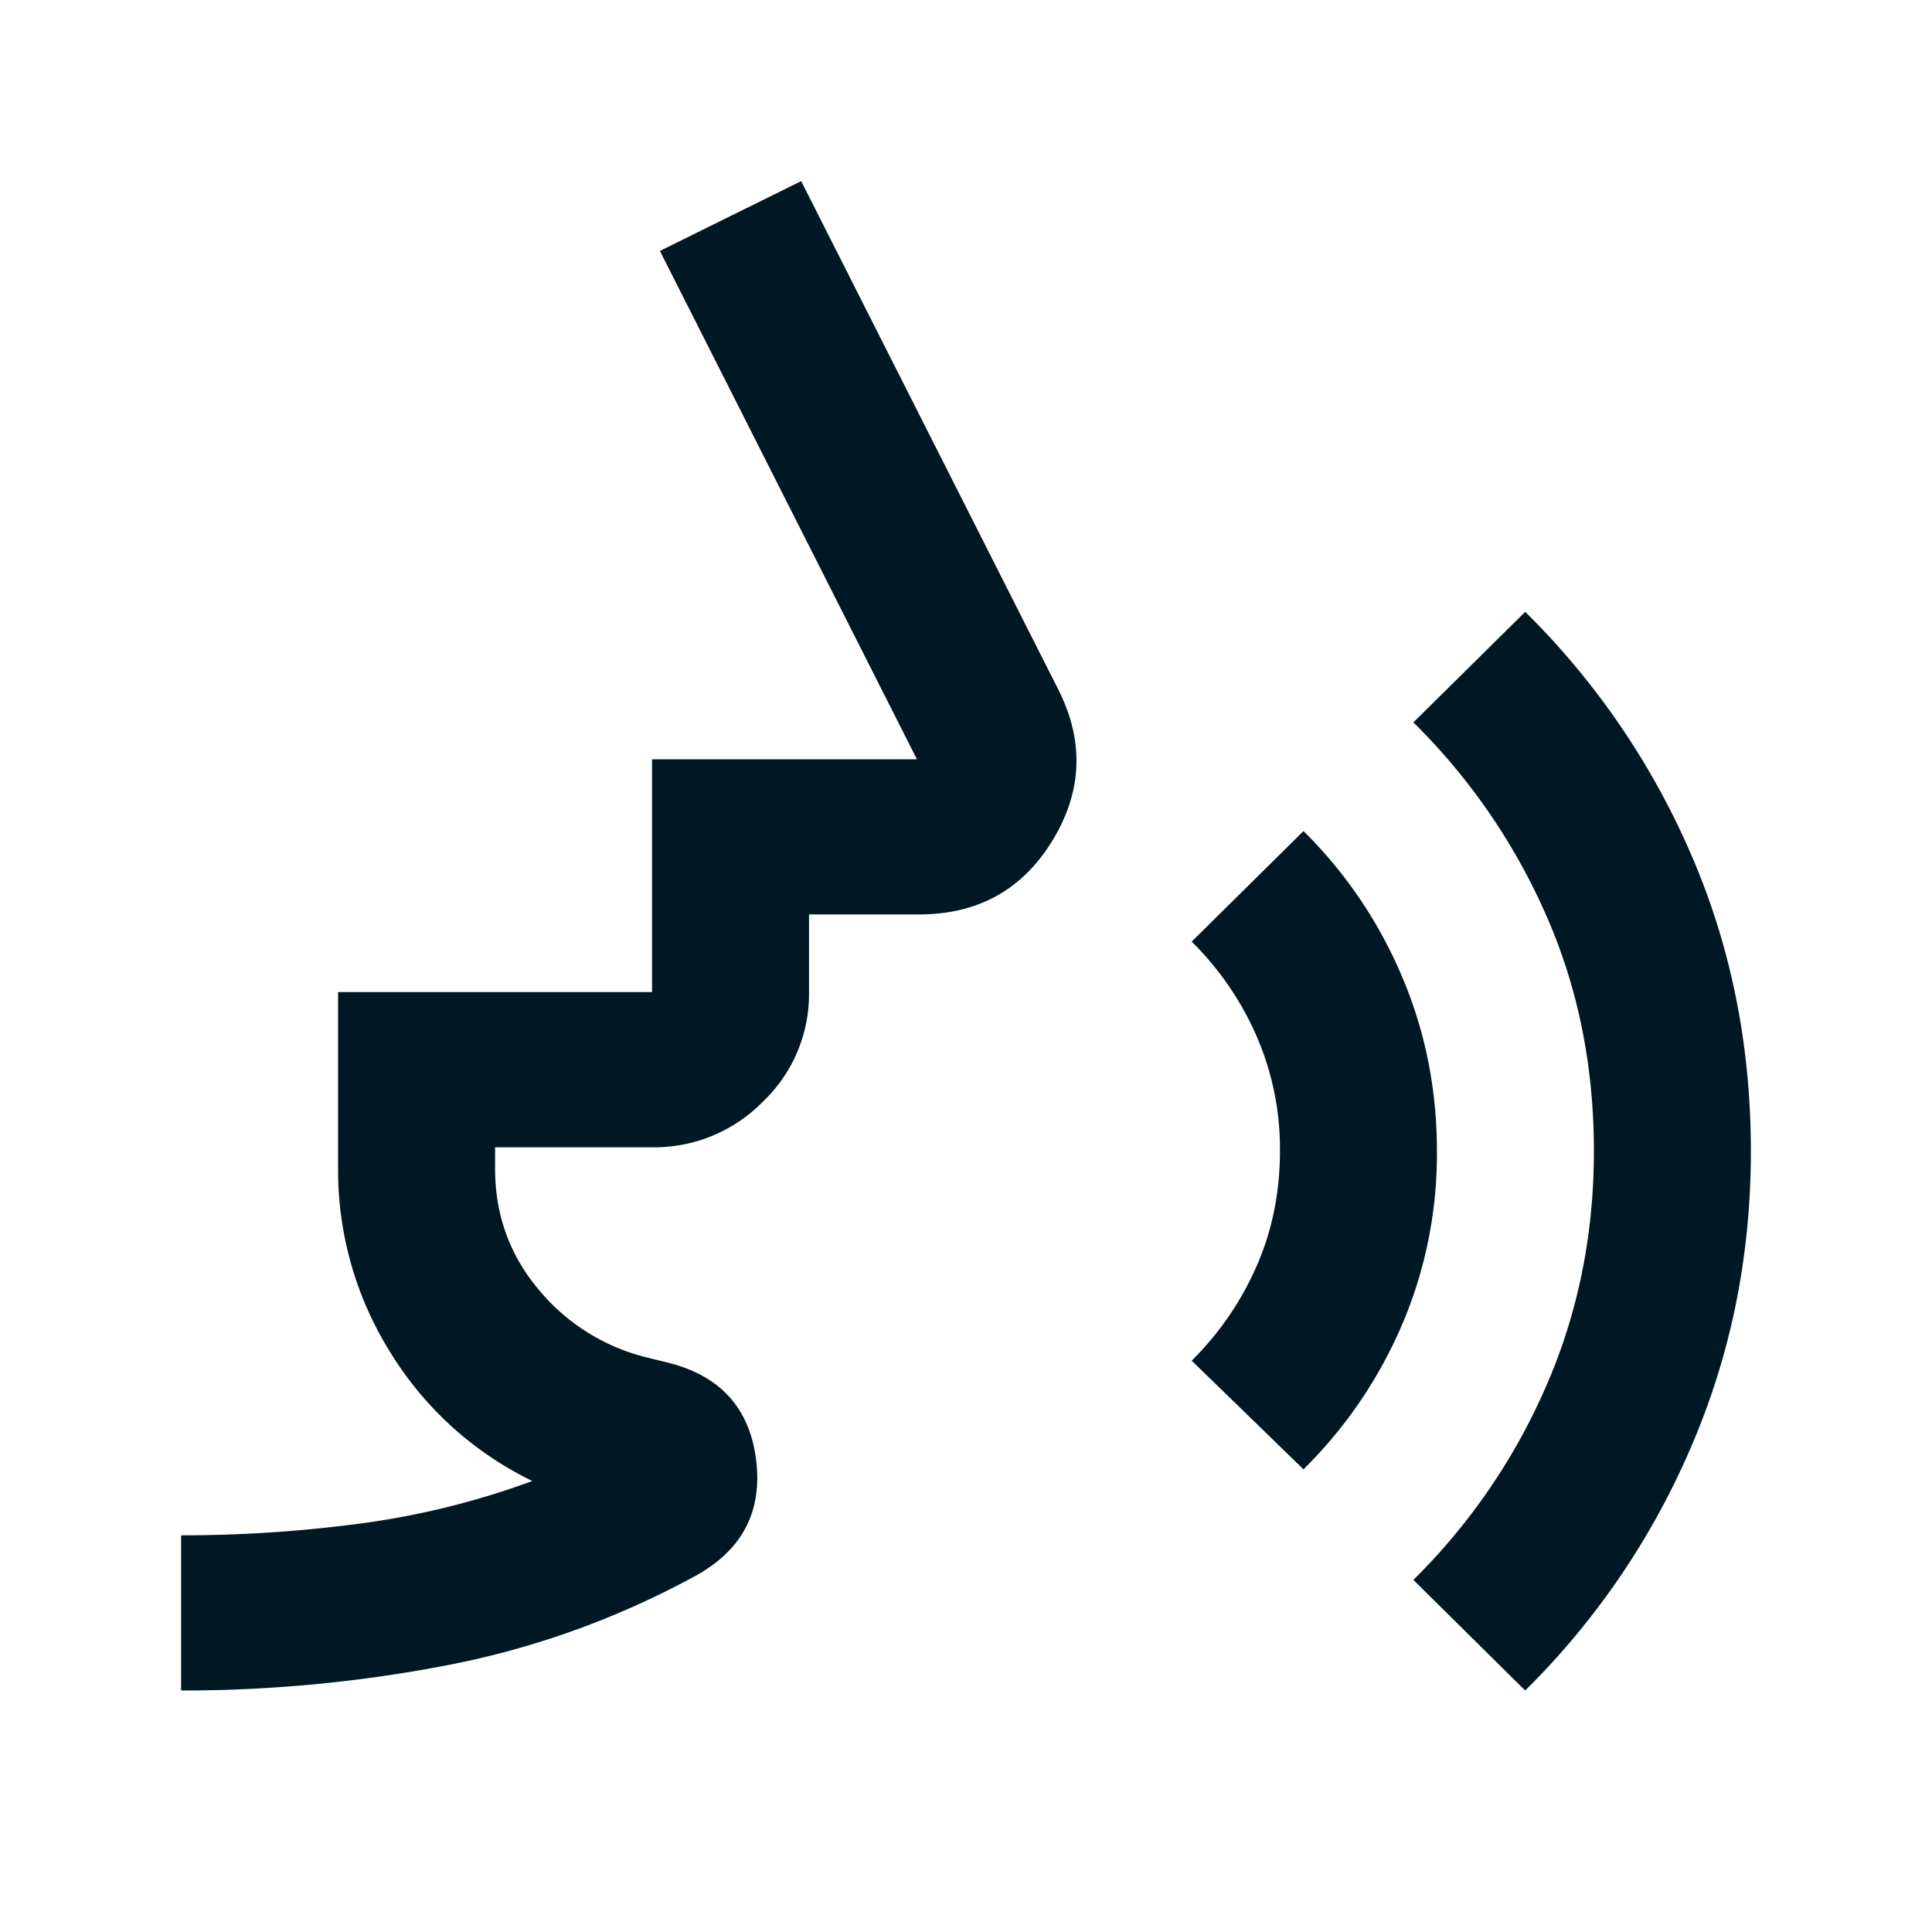 <svg xmlns="http://www.w3.org/2000/svg" fill="none" viewBox="0 0 32 32">
  <path fill="#001823" d="M3 28v-2.57c.997 0 1.982-.065 2.957-.194a13.291 13.291 0 0 0 2.86-.706 5.651 5.651 0 0 1-2.356-2.137 5.682 5.682 0 0 1-.861-3.037v-2.924h5.2v-3.856h4.387l-4.257-8.42L13.27 3l4.258 8.419c.433.857.4 1.692-.098 2.506-.498.814-1.235 1.221-2.21 1.221H13.4v1.286a2.46 2.46 0 0 1-.764 1.815 2.518 2.518 0 0 1-1.836.756H8.2v.353c0 .75.233 1.409.699 1.976a3.371 3.371 0 0 0 1.771 1.141l.39.096c.867.215 1.354.75 1.463 1.607.108.857-.228 1.5-1.008 1.928-1.3.707-2.67 1.2-4.111 1.478A23.115 23.115 0 0 1 3 28Zm18.59-3.663-1.852-1.8c.454-.45.812-.97 1.072-1.558.26-.59.39-1.227.39-1.912a4.68 4.68 0 0 0-.39-1.912 5.025 5.025 0 0 0-1.072-1.559l1.852-1.831a7.467 7.467 0 0 1 1.625 2.394c.39.91.585 1.88.585 2.908a7.193 7.193 0 0 1-.585 2.892c-.39.9-.932 1.692-1.625 2.378ZM25.262 28l-1.852-1.832a10.235 10.235 0 0 0 2.194-3.197c.53-1.21.796-2.512.796-3.904 0-1.414-.265-2.72-.796-3.92a10.29 10.29 0 0 0-2.194-3.182l1.852-1.831a12.726 12.726 0 0 1 2.747 4.016c.66 1.521.991 3.16.991 4.917 0 1.735-.33 3.369-.991 4.9A12.676 12.676 0 0 1 25.262 28Z"/>
</svg>
